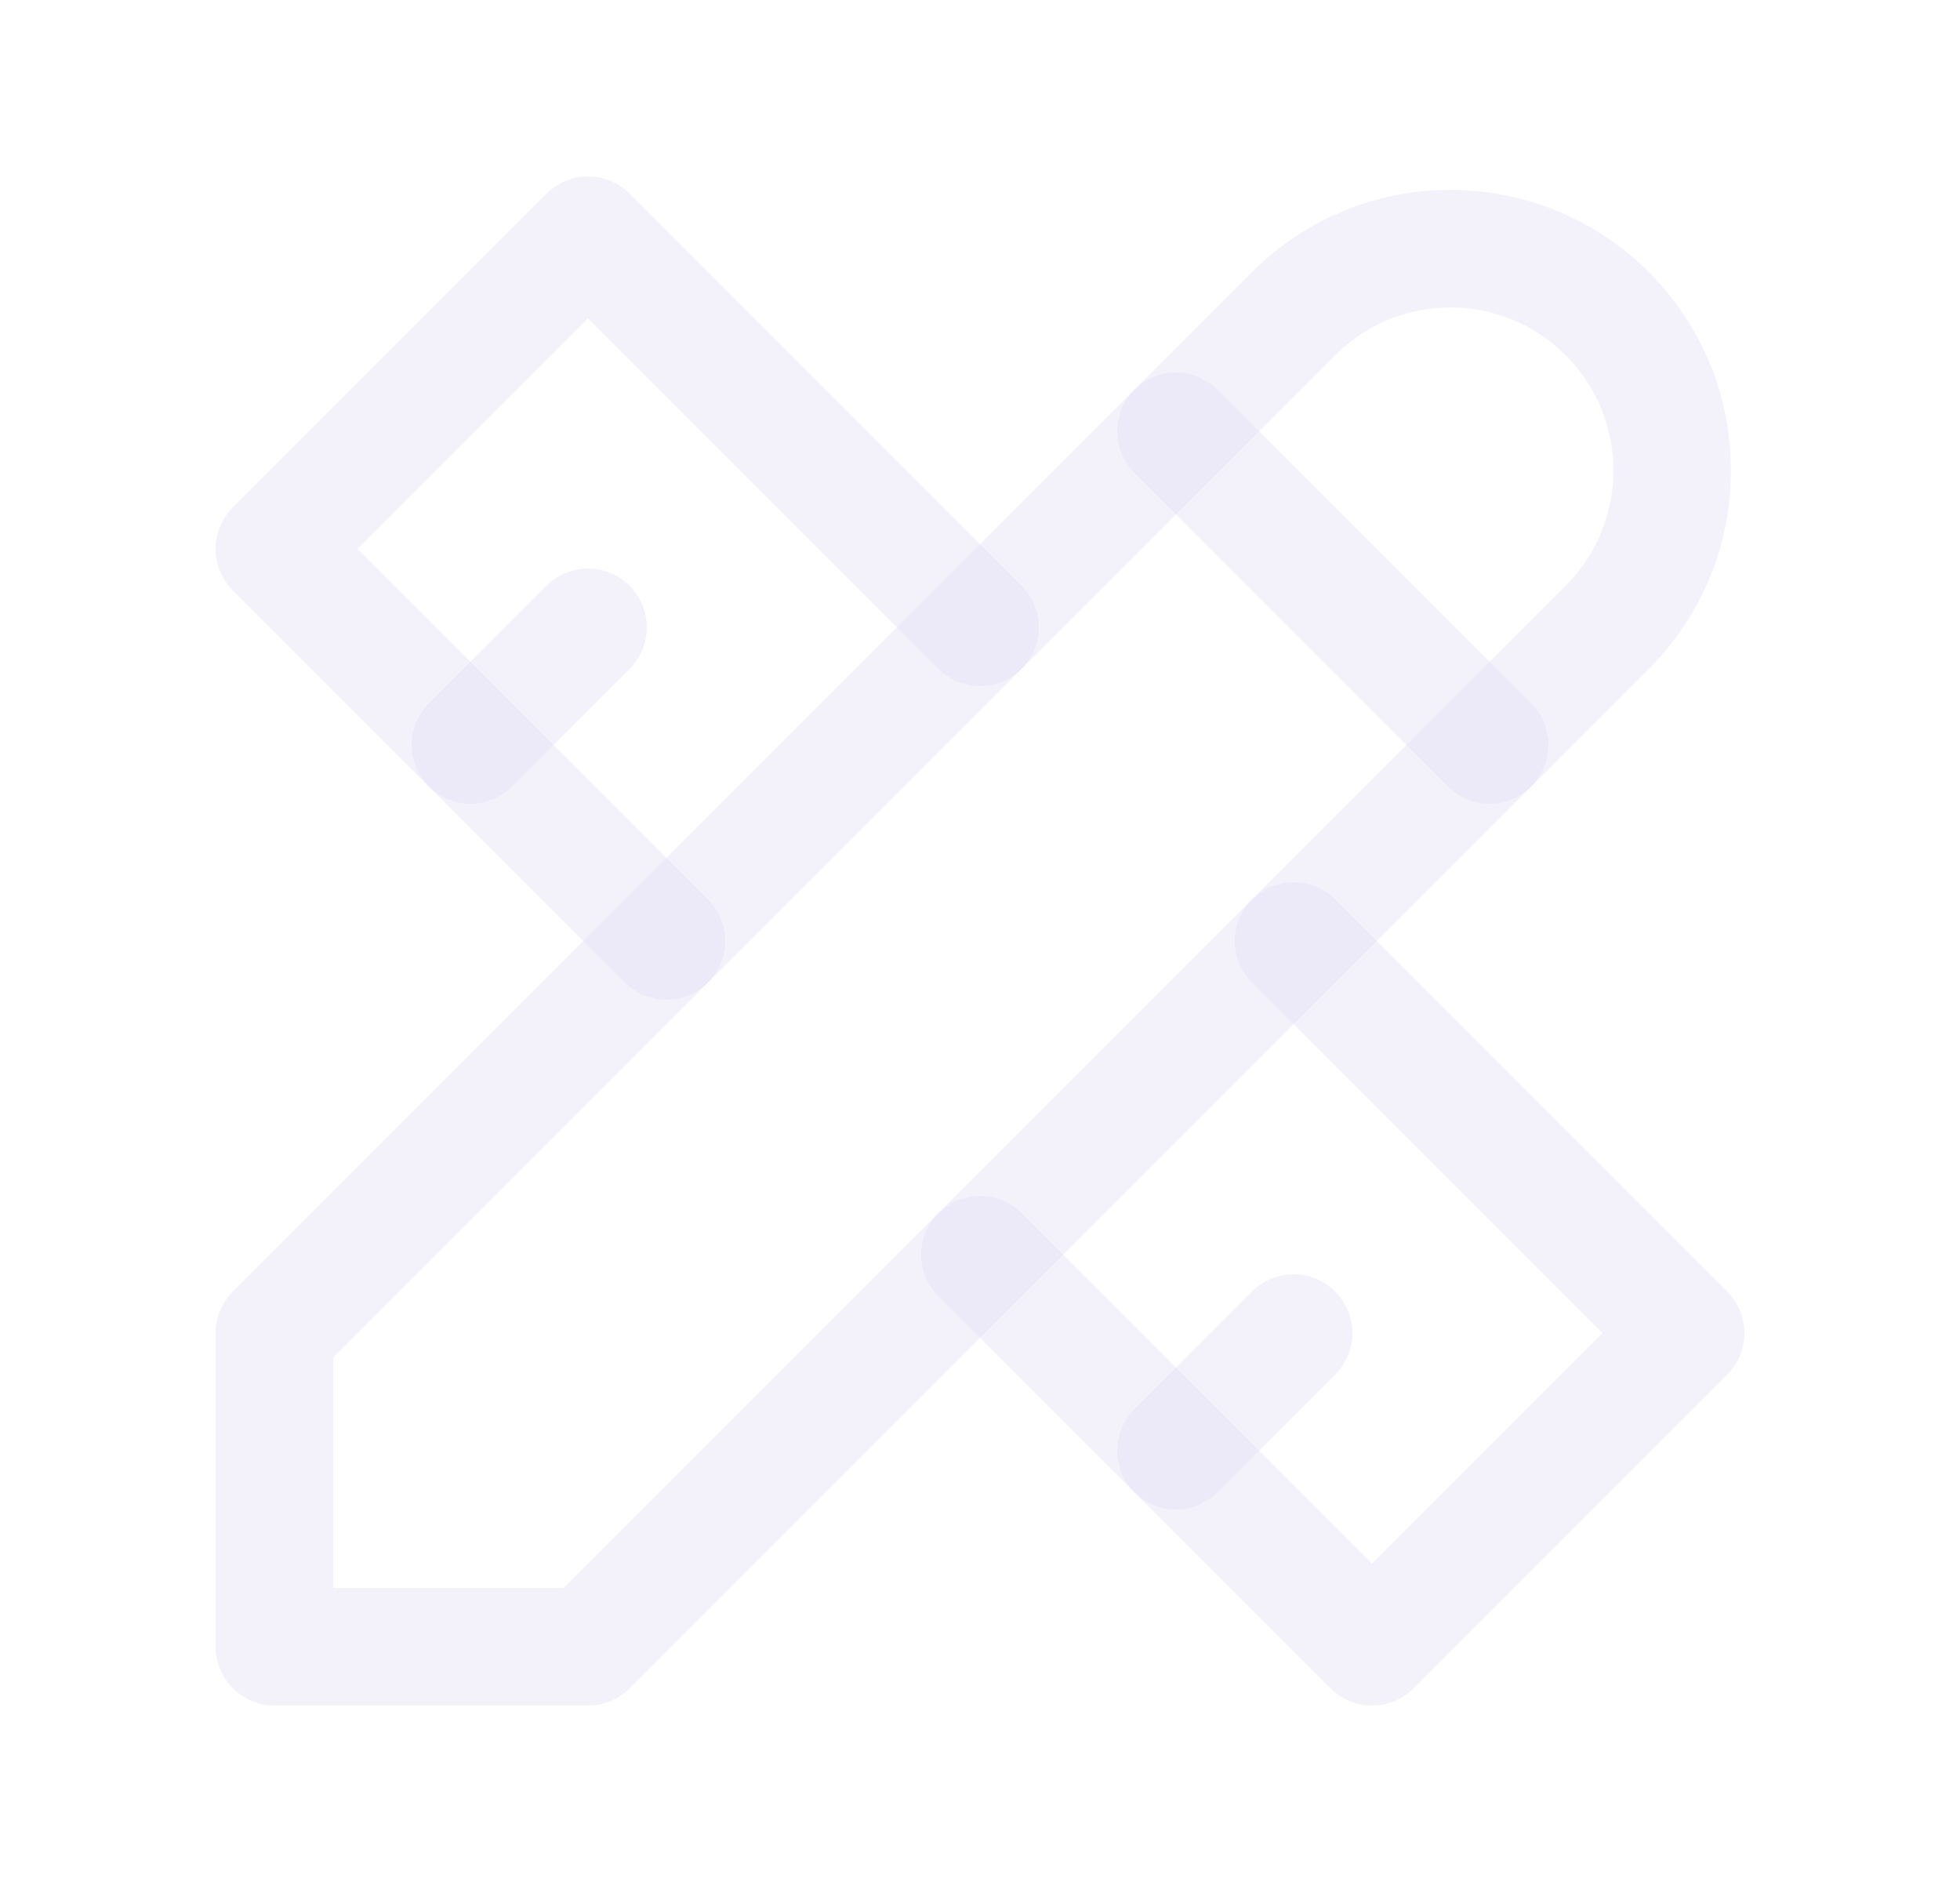 <svg width="25" height="24" viewBox="0 0 25 24" fill="none" xmlns="http://www.w3.org/2000/svg">
<path d="M3.5 21H7.5L20.5 8C21.605 6.895 21.605 5.105 20.5 4C19.395 2.895 17.605 2.895 16.5 4L3.5 17V21" stroke="#E1DEF5" stroke-opacity="0.4" stroke-width="1.5" stroke-linecap="round" stroke-linejoin="round"/>
<path d="M15 5.5L19 9.5" stroke="#E1DEF5" stroke-opacity="0.4" stroke-width="1.5" stroke-linecap="round" stroke-linejoin="round"/>
<path d="M12.5 8L7.5 3L3.5 7L8.5 12" stroke="#E1DEF5" stroke-opacity="0.4" stroke-width="1.5" stroke-linecap="round" stroke-linejoin="round"/>
<path d="M7.5 8L6 9.5" stroke="#E1DEF5" stroke-opacity="0.4" stroke-width="1.5" stroke-linecap="round" stroke-linejoin="round"/>
<path d="M16.5 12L21.5 17L17.5 21L12.5 16" stroke="#E1DEF5" stroke-opacity="0.4" stroke-width="1.5" stroke-linecap="round" stroke-linejoin="round"/>
<path d="M16.5 17L15 18.5" stroke="#E1DEF5" stroke-opacity="0.4" stroke-width="1.5" stroke-linecap="round" stroke-linejoin="round"/>
</svg>
